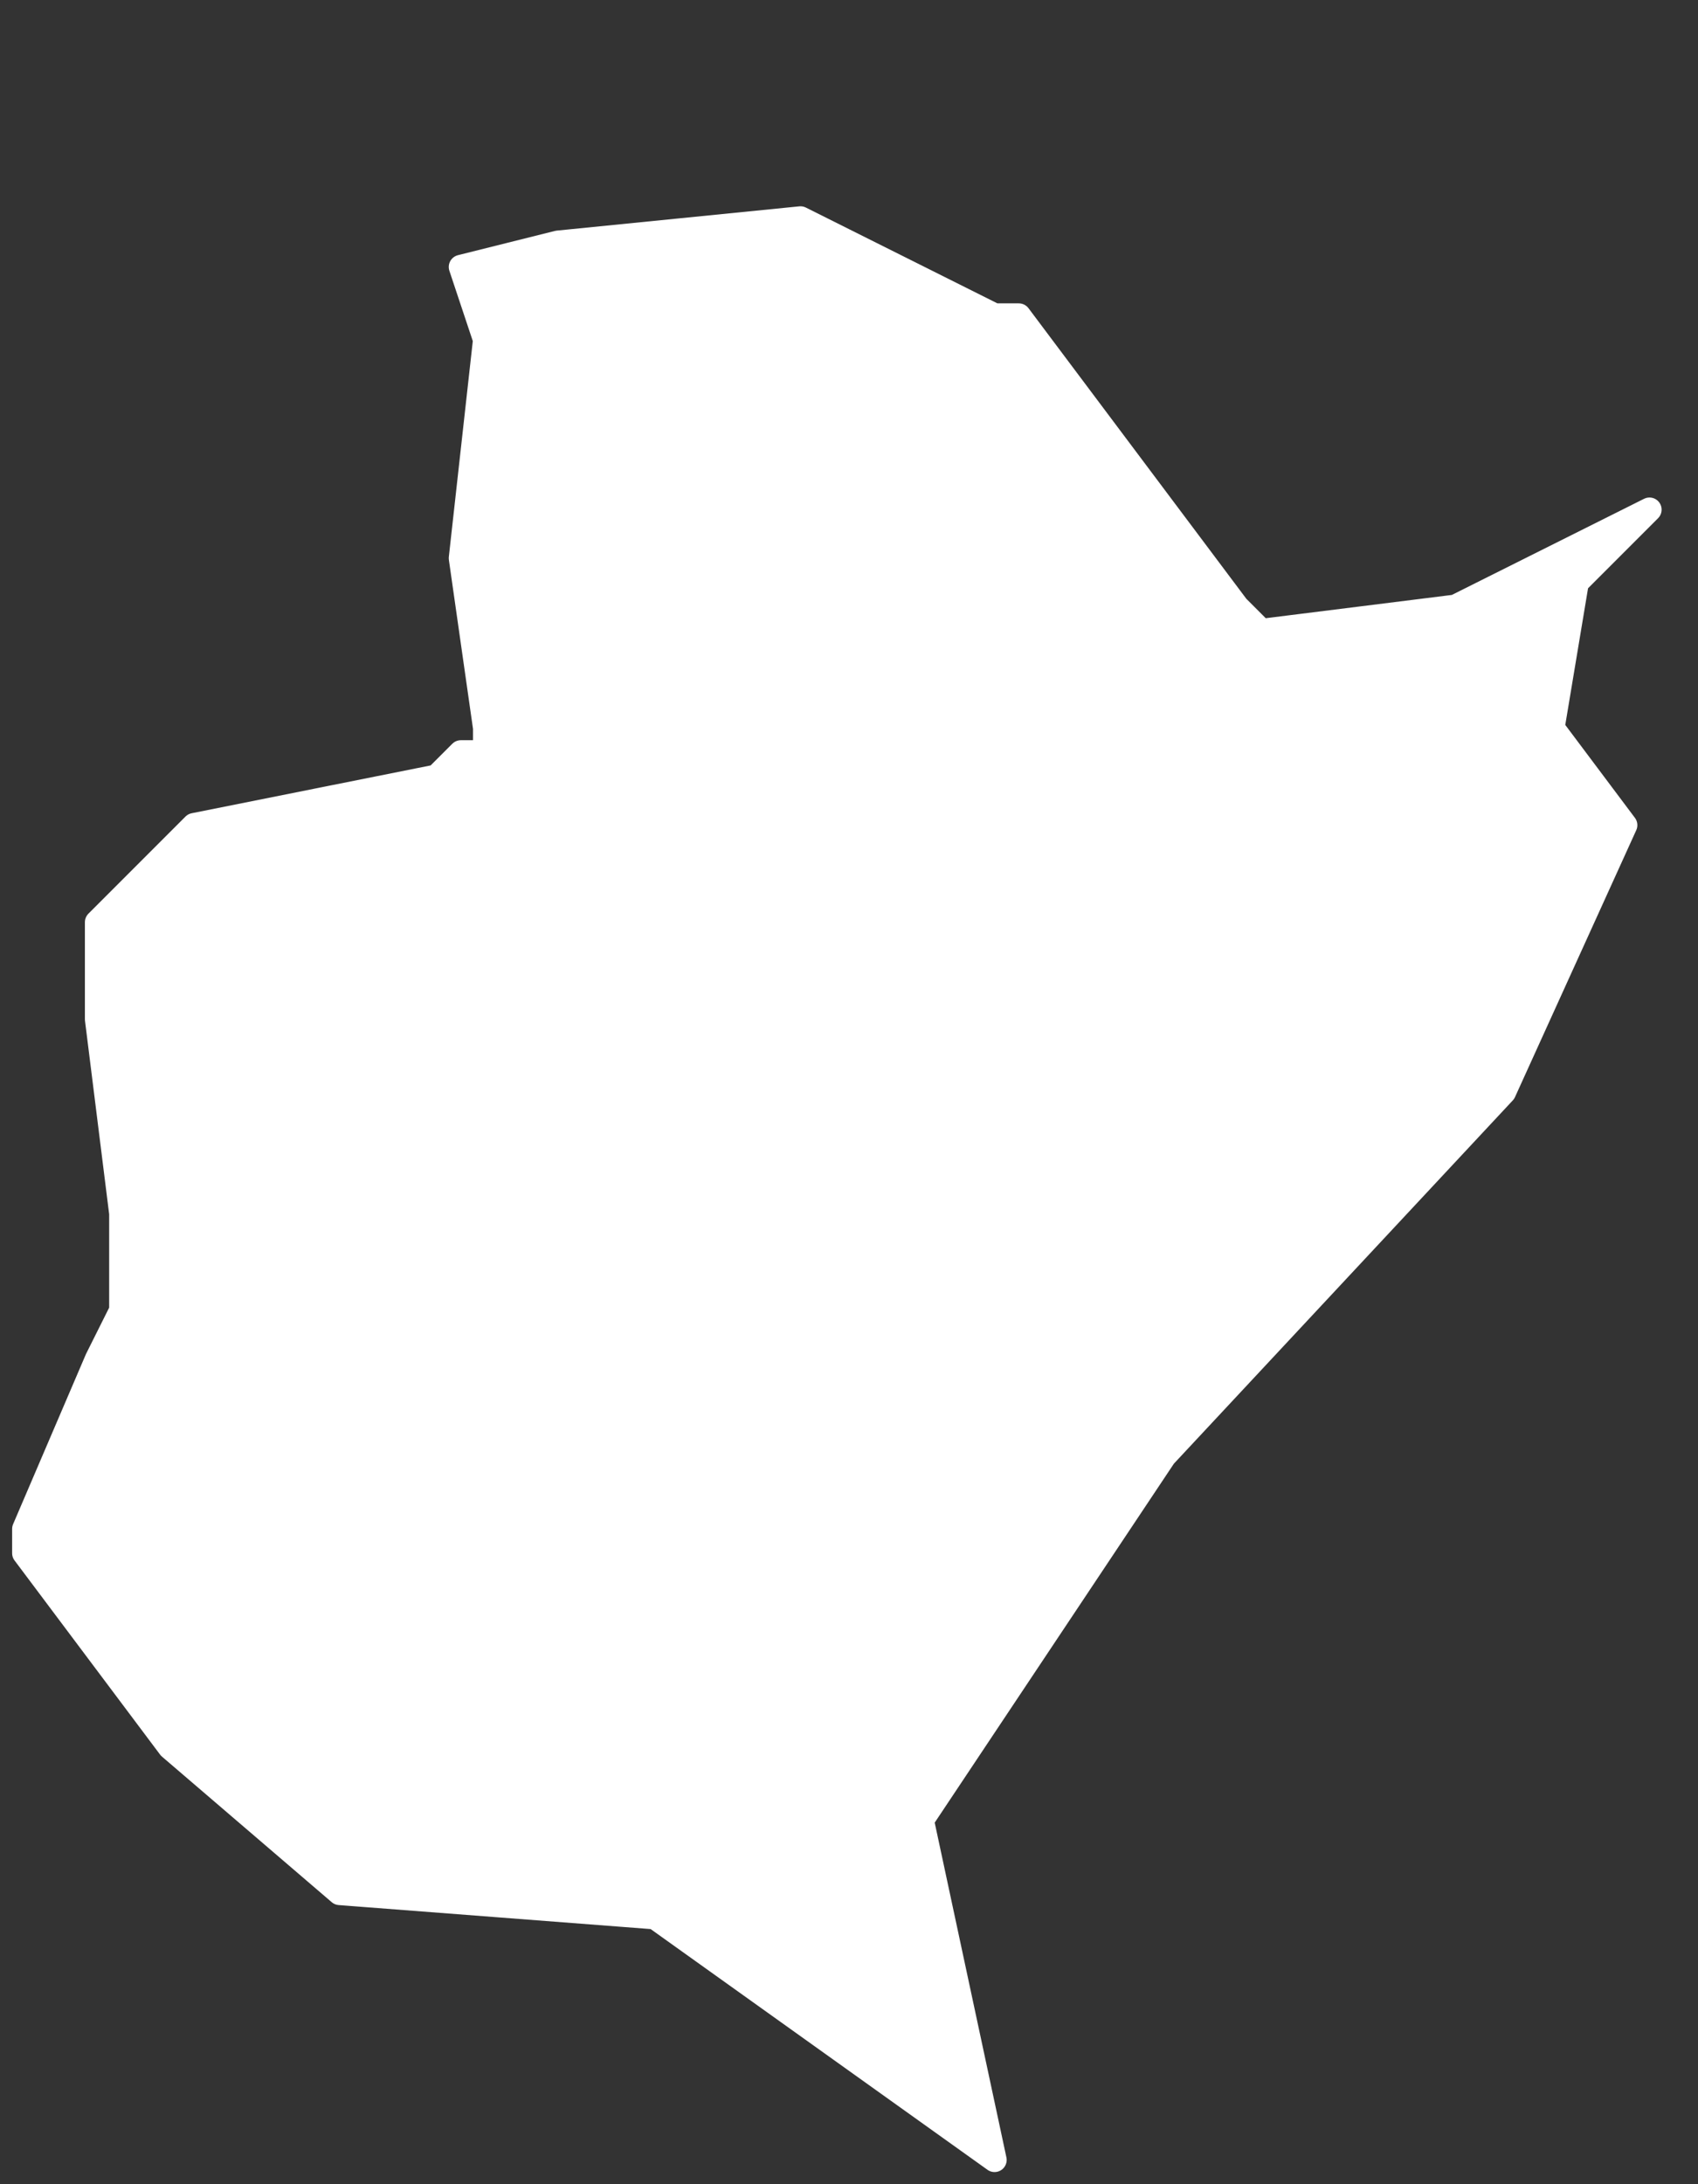 <svg width="7" height="9" viewBox="0 0 7 9" fill="none" xmlns="http://www.w3.org/2000/svg">
<rect x="0" y="0" width="7" height="9" fill="#333333" stroke="none"/>
<path d="M6.8 2.1L6.5 2.4L6.4 3L6.7 3.4L6.2 4.5L4.8 6L3.8 7.5L4.1 8.9L2.7 7.9L1.4 7.8L0.7 7.2L0.1 6.4V6.3L0.4 5.6L0.5 5.4V5L0.4 4.2V4V3.9V3.8L0.7 3.5L0.8 3.4L1.8 3.2L1.9 3.1H2V3L1.9 2.3L2 1.4L1.9 1.1L2.3 1L3.3 0.9L4.1 1.3H4.2L5.1 2.5L5.2 2.6L6 2.5L6.8 2.1Z" fill="white" stroke="white" stroke-width="0.1" stroke-linecap="round" stroke-linejoin="round"/>
</svg>
